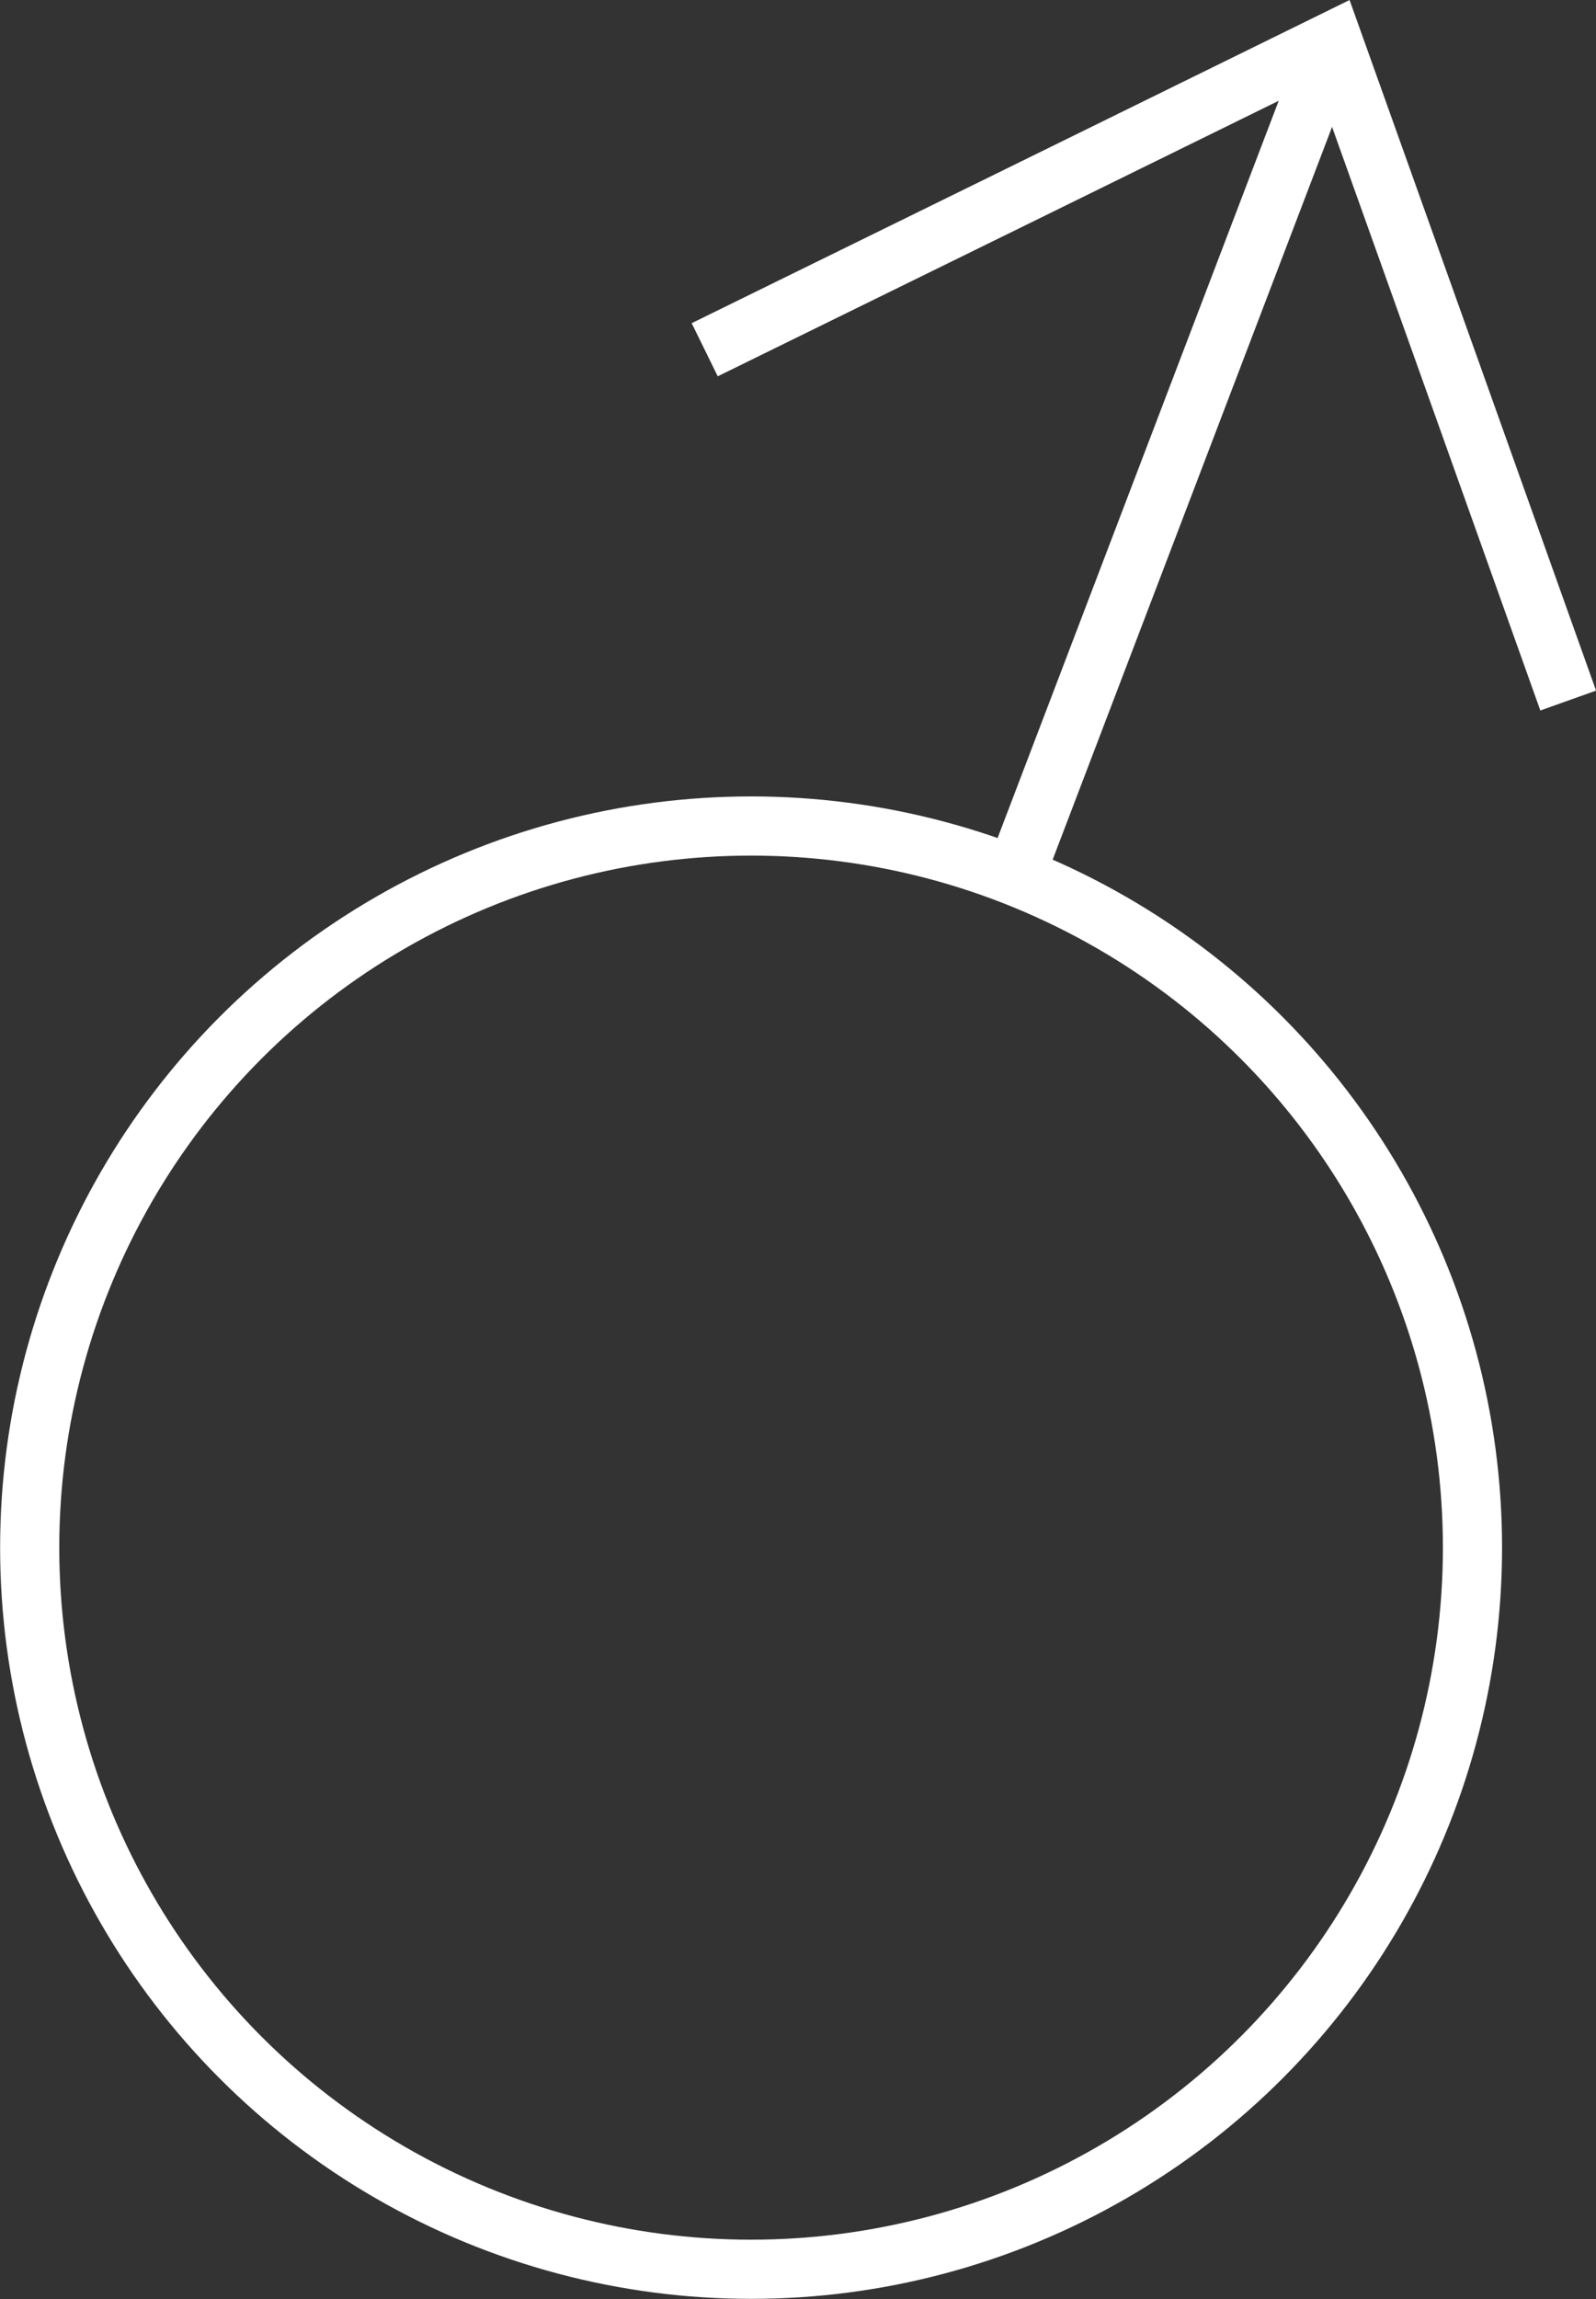 <svg xmlns="http://www.w3.org/2000/svg" viewBox="0 0 134.89 194.24"><rect x="0" y="0" width="134.89" height="194.24" fill="#333333" stroke="none"/><defs><style>.cls-1{fill:none;stroke:#fff;stroke-miterlimit:10;stroke-width:5px;}</style></defs><title>male</title><g id="Layer_2" data-name="Layer 2"><g id="Layer_1-2" data-name="Layer 1"><circle class="cls-1" cx="63.48" cy="130.76" r="60.97"/><line class="cls-1" x1="112.7" y1="3.4" x2="85.66" y2="74.29"/><polyline class="cls-1" points="59.56 29.55 86.11 16.52 112.65 3.48 122.6 31.33 132.54 59.19"/></g></g></svg>